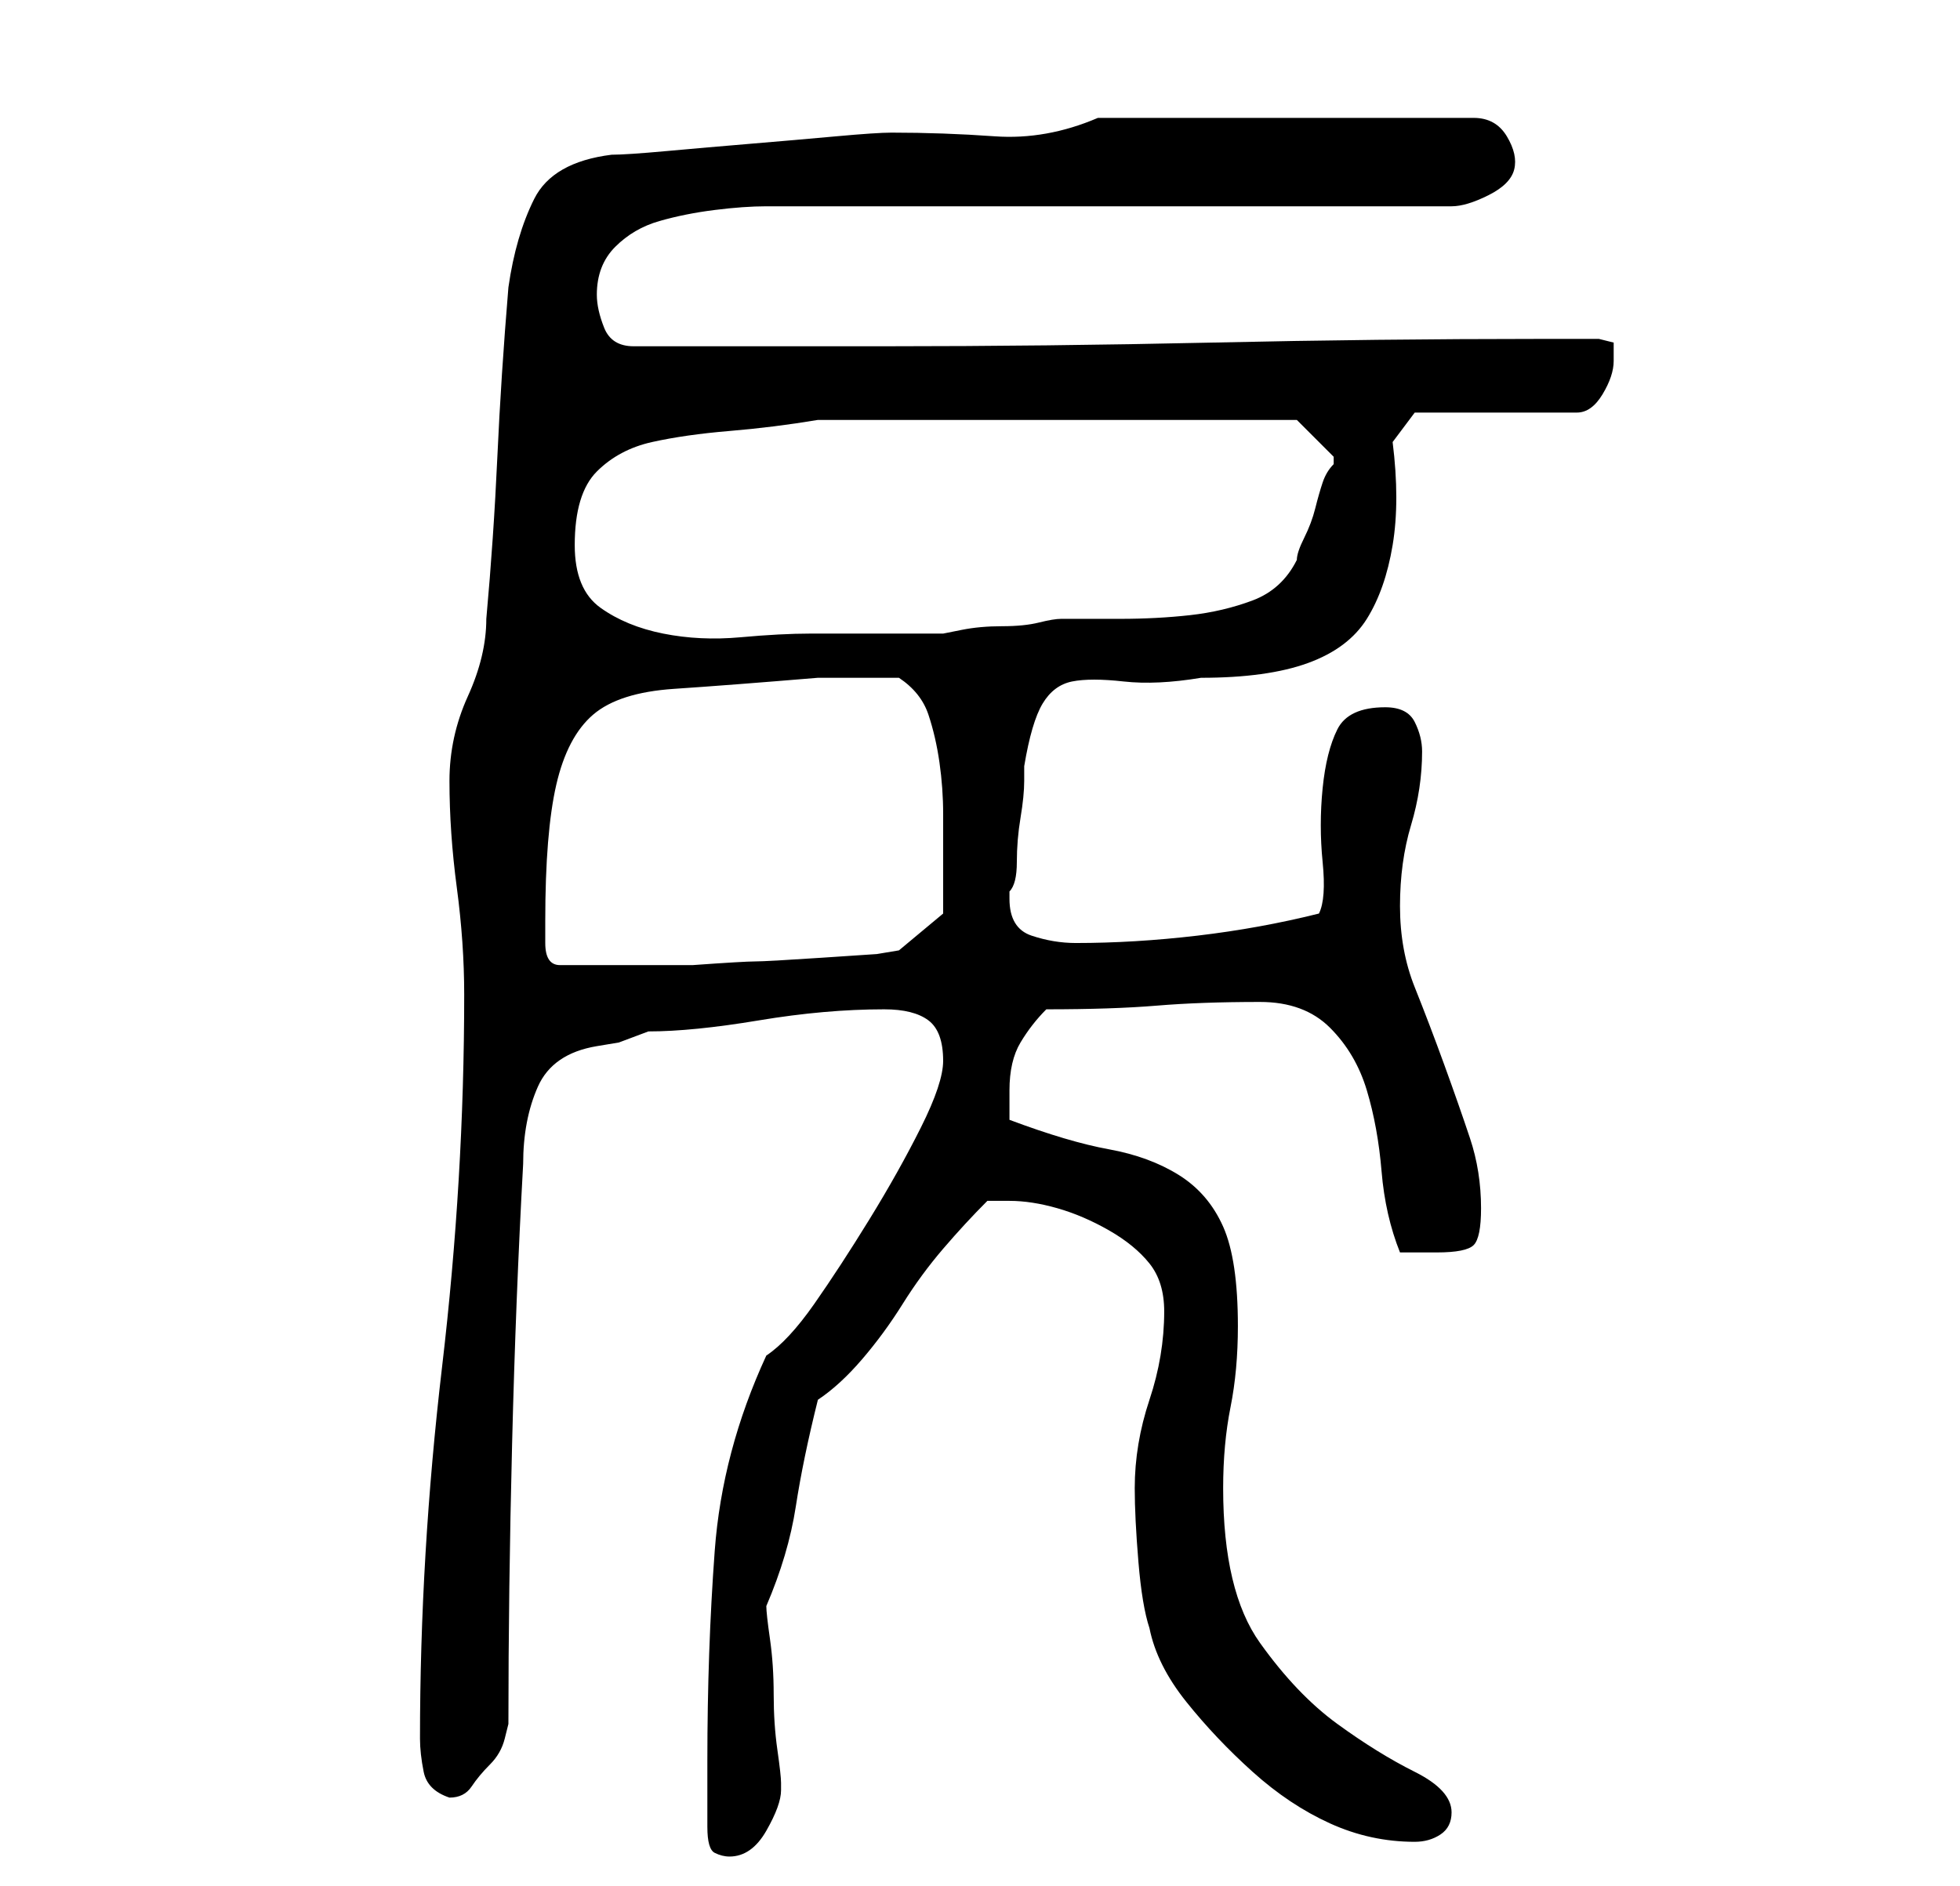 <?xml version="1.0" standalone="no"?>
<!DOCTYPE svg PUBLIC "-//W3C//DTD SVG 1.1//EN" "http://www.w3.org/Graphics/SVG/1.1/DTD/svg11.dtd" >
<svg xmlns="http://www.w3.org/2000/svg" xmlns:xlink="http://www.w3.org/1999/xlink" version="1.1" viewBox="-10 0 266 256">
   <path fill="currentColor"
d="M86 248q0 3 1 3.5t2 0.5q3 0 5 -3.5t2 -5.5v-1q0 -1 -0.5 -4.5t-0.5 -7.5t-0.5 -7.5t-0.5 -4.5q3 -7 4 -13.5t3 -14.5q3 -2 6 -5.5t5.5 -7.5t5.5 -7.5t6 -6.5h1h2q3 0 6.5 1t7 3t5.5 4.5t2 6.5q0 6 -2 12t-2 12q0 4 0.5 10t1.5 9q1 5 5 10t9 9.5t10.5 7t11.5 2.5
q2 0 3.5 -1t1.5 -3q0 -3 -5 -5.5t-10.5 -6.5t-10.5 -11t-5 -21q0 -6 1 -11t1 -11q0 -9 -2 -13.5t-6 -7t-9.5 -3.5t-13.5 -4v-2v-2q0 -4 1.5 -6.5t3.5 -4.5q9 0 15 -0.5t14 -0.5q6 0 9.5 3.5t5 8.5t2 11t2.5 11h5q4 0 5 -1t1 -5q0 -5 -1.5 -9.5t-3.5 -10t-4 -10.5t-2 -11
t1.5 -11t1.5 -10q0 -2 -1 -4t-4 -2q-5 0 -6.5 3t-2 8t0 10t-0.5 7q-8 2 -16.5 3t-16.5 1q-3 0 -6 -1t-3 -5v-1q1 -1 1 -4t0.5 -6t0.5 -5v-2q1 -6 2.5 -8.5t4 -3t7 0t10.5 -0.5q9 0 14.5 -2t8 -6t3.5 -10t0 -14l3 -4h22q2 0 3.5 -2.5t1.5 -4.5v-2.5t-2 -0.5h-8
q-22 0 -44.5 0.5t-44.5 0.5h-34q-3 0 -4 -2.5t-1 -4.5q0 -4 2.5 -6.5t6 -3.5t7.5 -1.5t7 -0.5h93q2 0 5 -1.5t3.5 -3.5t-1 -4.5t-4.5 -2.5h-51q-7 3 -14 2.5t-14 -0.5q-2 0 -7.5 0.5t-11.5 1t-11.5 1t-7.5 0.5q-8 1 -10.5 6t-3.5 12q-1 12 -1.5 23t-1.5 22q0 5 -2.5 10.5
t-2.5 11.5q0 7 1 14.5t1 14.5q0 25 -3 50.5t-3 50.5q0 2 0.5 4.5t3.5 3.5q2 0 3 -1.5t2.5 -3t2 -3.5l0.5 -2q0 -18 0.5 -38t1.5 -38q0 -6 2 -10.5t8 -5.5l3 -0.5t4 -1.5q6 0 15 -1.5t17 -1.5q4 0 6 1.5t2 5.5q0 3 -3 9t-7 12.5t-7.5 11.5t-6.5 7q-6 13 -7 26.5t-1 28.5v5v4z
M64 125q0 -12 1.5 -18.5t5 -9.5t11 -3.5t19.5 -1.5h6h5q3 2 4 5t1.5 6.5t0.5 7v5.5v5v3l-6 5l-3 0.5t-7.5 0.5t-9 0.5t-8.5 0.5h-9h-9q-2 0 -2 -3v-3zM68 74q0 -7 3 -10t7.5 -4t10.5 -1.5t12 -1.5h65l2 2l3 3v1v0q-1 1 -1.5 2.5t-1 3.5t-1.5 4t-1 3q-2 4 -6 5.5t-8.5 2
t-9.5 0.5h-8q-1 0 -3 0.5t-5 0.5t-5.5 0.5l-2.5 0.5h-18q-4 0 -9.5 0.5t-10.5 -0.5t-8.5 -3.5t-3.5 -8.5z" />
</svg>
